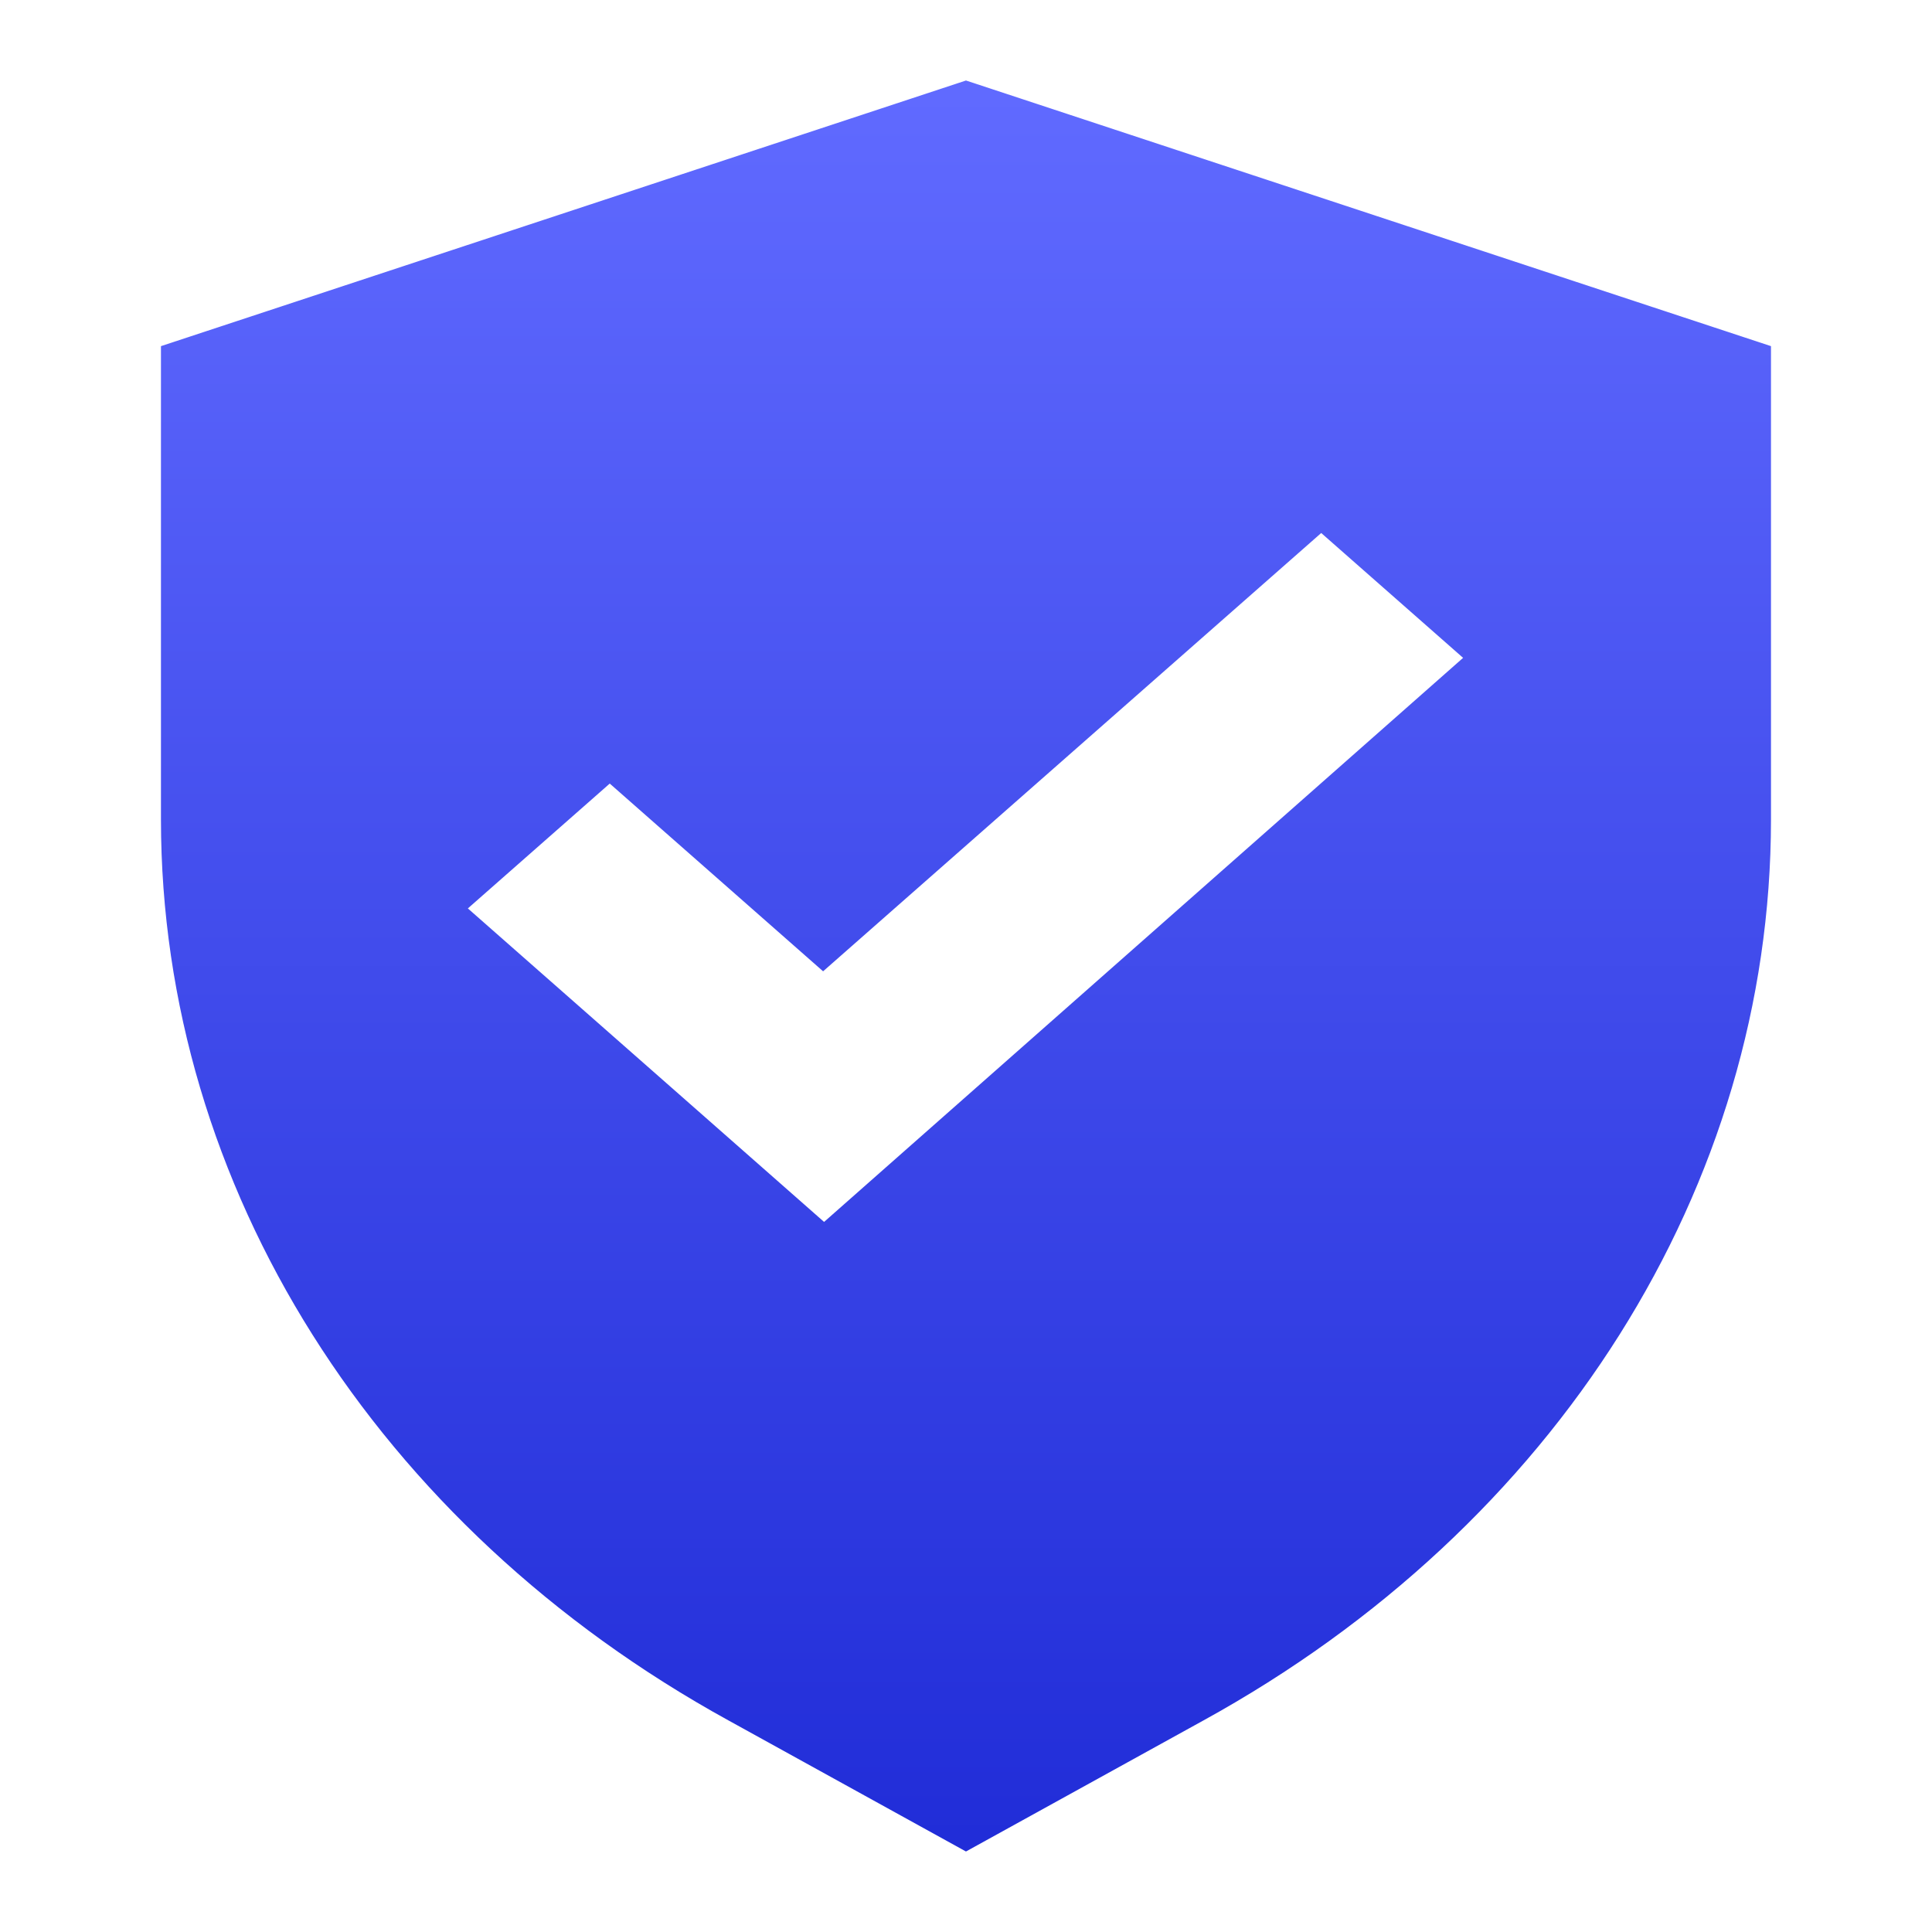 <svg xmlns="http://www.w3.org/2000/svg" xmlns:xlink="http://www.w3.org/1999/xlink" fill="none" version="1.1" width="33.333" height="33.333" viewBox="0 0 33.333 33.333"><defs><clipPath id="master_svg0_207_6697"><rect x="0" y="0" width="33.333" height="33.333" rx="0"/></clipPath><linearGradient x1="0.5" y1="0" x2="0.5" y2="1" id="master_svg1_23_0851"><stop offset="0%" stop-color="#606AFF" stop-opacity="1"/><stop offset="100%" stop-color="#212DD8" stop-opacity="1"/></linearGradient></defs><g clip-path="url(#master_svg0_207_6697)"><g><path d="M16.666,1.389L2.777,5.972L2.777,14.146C2.781,20.463,6.481,26.335,12.569,29.683L16.666,31.944L20.763,29.683C26.852,26.335,30.552,20.463,30.555,14.146L30.555,5.972L16.666,1.389ZM14.218,21.082L11.753,18.912L8.072,15.673L10.52,13.519L14.201,16.758L22.795,9.196L25.243,11.35L14.218,21.082Z" fill="url(#master_svg1_23_0851)" fill-opacity="1"/></g></g></svg>